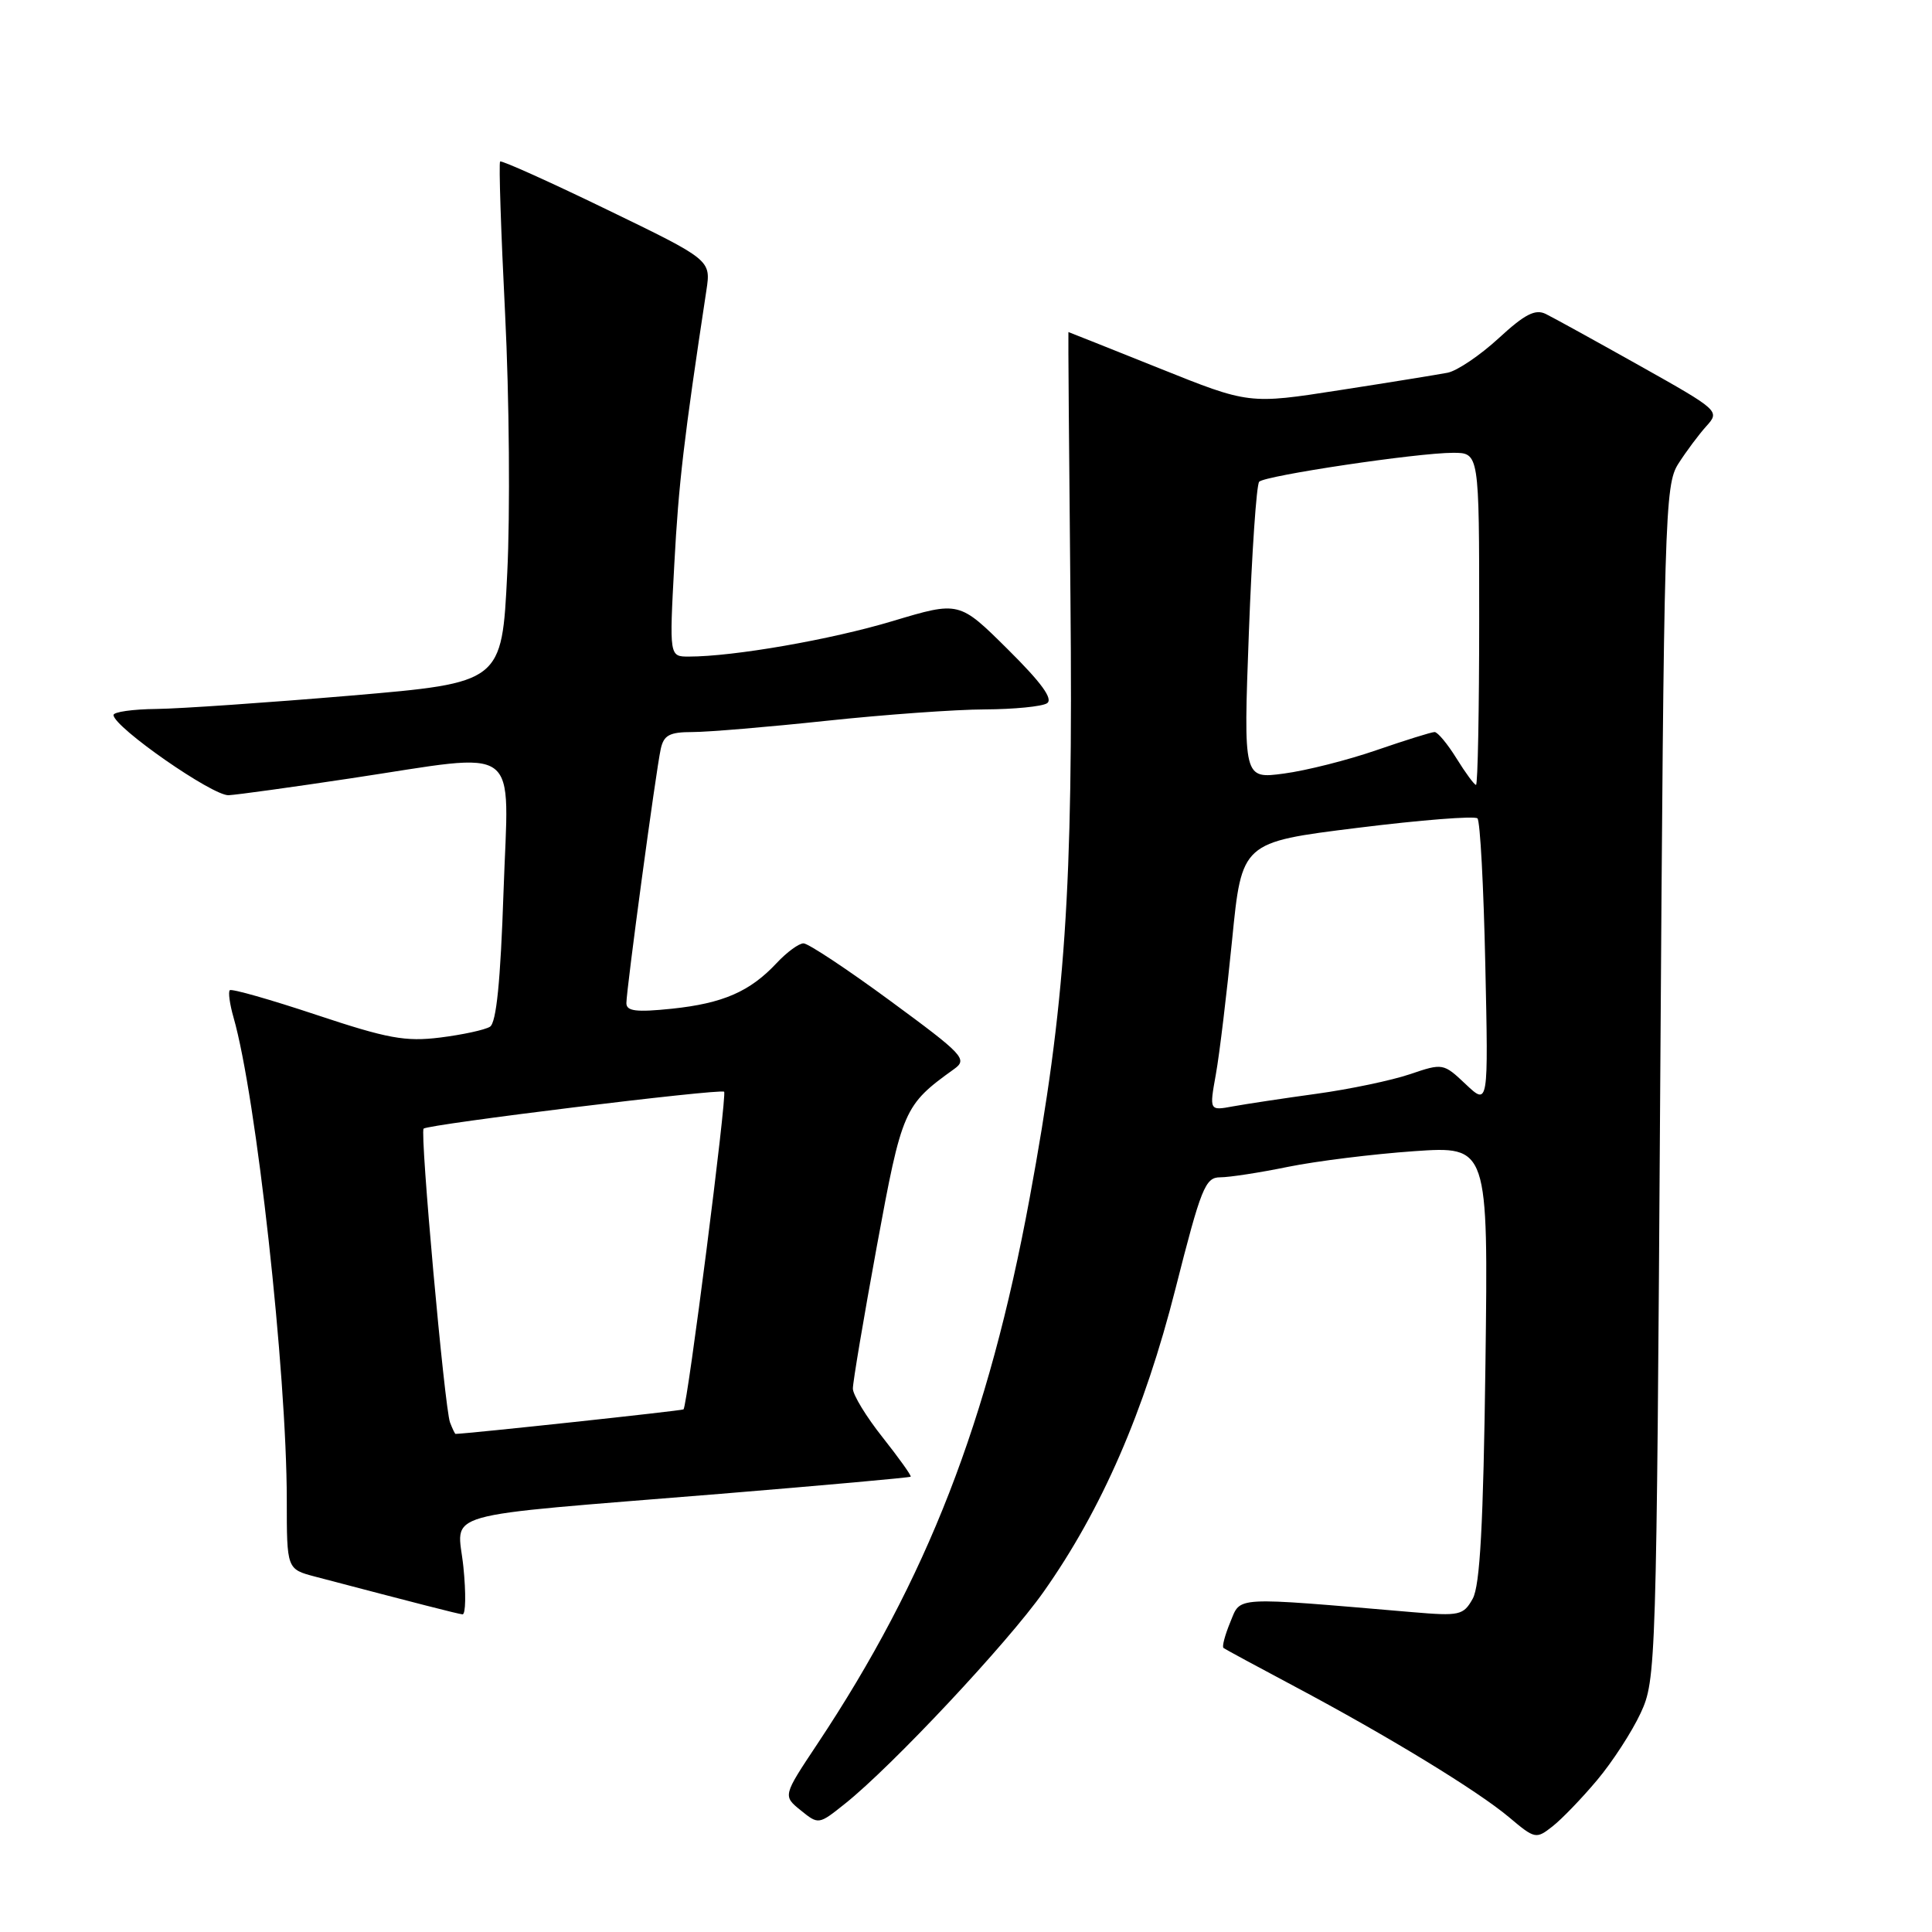 <?xml version="1.0" encoding="UTF-8" standalone="no"?>
<!DOCTYPE svg PUBLIC "-//W3C//DTD SVG 1.1//EN" "http://www.w3.org/Graphics/SVG/1.1/DTD/svg11.dtd" >
<svg xmlns="http://www.w3.org/2000/svg" xmlns:xlink="http://www.w3.org/1999/xlink" version="1.1" viewBox="0 0 256 256">
 <g >
 <path fill="currentColor"
d=" M 211.62 235.88 C 213.65 233.47 216.24 229.47 217.39 227.00 C 219.44 222.59 219.49 220.98 219.99 143.46 C 220.48 68.26 220.59 64.27 222.38 61.46 C 223.42 59.83 225.09 57.59 226.10 56.47 C 227.91 54.47 227.81 54.38 217.29 48.47 C 211.44 45.19 205.84 42.10 204.84 41.61 C 203.44 40.91 202.05 41.62 198.58 44.82 C 196.12 47.08 193.08 49.14 191.81 49.39 C 190.54 49.63 184.10 50.68 177.50 51.70 C 165.50 53.57 165.50 53.57 153.57 48.78 C 147.01 46.15 141.61 44.00 141.57 44.00 C 141.53 44.00 141.65 59.86 141.84 79.25 C 142.21 117.86 141.17 133.10 136.43 158.77 C 130.97 188.32 122.85 209.21 108.30 231.09 C 103.73 237.96 103.73 237.96 106.10 239.88 C 108.46 241.79 108.48 241.79 111.98 238.99 C 118.19 234.04 133.50 217.71 138.27 210.94 C 145.98 200.03 151.64 187.01 155.76 170.75 C 159.15 157.39 159.70 156.00 161.68 156.00 C 162.89 156.00 166.94 155.38 170.68 154.61 C 174.43 153.85 181.93 152.92 187.35 152.54 C 197.20 151.86 197.20 151.86 196.83 180.68 C 196.55 202.02 196.11 210.11 195.14 211.84 C 193.91 214.04 193.40 214.15 187.17 213.62 C 163.12 211.57 164.45 211.50 163.02 214.94 C 162.31 216.66 161.90 218.20 162.12 218.36 C 162.33 218.53 166.55 220.81 171.50 223.44 C 183.88 230.02 195.82 237.30 199.99 240.82 C 203.38 243.68 203.55 243.71 205.71 242.01 C 206.94 241.05 209.60 238.29 211.62 235.88 Z  M 61.40 207.61 C 60.63 200.08 57.14 201.07 95.47 197.94 C 109.20 196.81 120.54 195.79 120.67 195.67 C 120.79 195.54 119.12 193.20 116.96 190.47 C 114.79 187.74 113.01 184.82 113.01 184.00 C 113.00 183.18 114.43 174.70 116.18 165.16 C 119.53 146.97 119.75 146.45 126.43 141.65 C 128.24 140.35 127.68 139.76 117.98 132.63 C 112.27 128.43 107.09 125.00 106.47 125.00 C 105.85 125.00 104.26 126.17 102.92 127.60 C 99.38 131.39 95.80 132.95 89.03 133.66 C 84.30 134.15 83.00 133.99 83.00 132.92 C 83.00 131.13 86.91 102.15 87.55 99.25 C 87.95 97.41 88.71 97.00 91.77 97.00 C 93.82 97.00 101.80 96.33 109.50 95.51 C 117.20 94.69 126.65 94.01 130.50 94.00 C 134.35 93.98 138.05 93.62 138.73 93.19 C 139.59 92.64 137.99 90.45 133.53 86.03 C 127.10 79.65 127.10 79.65 118.30 82.29 C 110.09 84.76 97.21 87.00 91.27 87.00 C 88.69 87.00 88.69 87.00 89.35 74.75 C 89.92 64.07 90.61 58.18 93.60 38.48 C 94.21 34.45 94.21 34.45 80.40 27.76 C 72.81 24.08 66.45 21.22 66.27 21.40 C 66.08 21.58 66.38 30.68 66.93 41.62 C 67.48 52.55 67.61 68.02 67.21 75.98 C 66.50 90.46 66.50 90.46 46.50 92.17 C 35.50 93.10 23.91 93.90 20.75 93.94 C 17.59 93.97 15.02 94.34 15.04 94.75 C 15.12 96.38 28.21 105.49 30.30 105.37 C 31.51 105.30 38.80 104.29 46.50 103.13 C 69.48 99.68 67.40 98.14 66.72 118.15 C 66.32 130.06 65.77 135.52 64.92 136.05 C 64.24 136.47 61.28 137.11 58.32 137.48 C 53.72 138.05 51.37 137.62 41.91 134.47 C 35.84 132.45 30.69 130.98 30.45 131.21 C 30.22 131.44 30.44 133.06 30.94 134.80 C 33.96 145.31 37.99 181.83 38.00 198.71 C 38.00 207.92 38.00 207.92 41.75 208.91 C 55.41 212.50 60.60 213.83 61.28 213.91 C 61.71 213.96 61.76 211.13 61.40 207.61 Z  M 161.11 142.34 C 161.59 139.68 162.55 131.67 163.26 124.55 C 164.54 111.60 164.54 111.60 179.84 109.70 C 188.25 108.65 195.42 108.09 195.77 108.44 C 196.13 108.79 196.59 117.50 196.81 127.79 C 197.22 146.50 197.22 146.50 194.22 143.67 C 191.26 140.87 191.18 140.86 186.82 142.34 C 184.40 143.16 178.83 144.33 174.46 144.93 C 170.08 145.53 165.09 146.29 163.37 146.60 C 160.24 147.18 160.24 147.18 161.11 142.34 Z  M 193.00 100.50 C 191.81 98.58 190.50 97.00 190.09 97.00 C 189.68 97.00 186.23 98.08 182.42 99.39 C 178.62 100.71 173.08 102.11 170.13 102.50 C 164.76 103.22 164.76 103.22 165.48 83.86 C 165.88 73.21 166.49 64.20 166.85 63.83 C 167.66 63.01 187.80 60.00 192.53 60.00 C 196.00 60.00 196.00 60.00 196.00 82.00 C 196.00 94.10 195.81 104.00 195.58 104.00 C 195.35 104.00 194.19 102.42 193.00 100.50 Z  M 59.63 188.48 C 58.91 186.59 55.62 150.05 56.13 149.55 C 56.72 148.98 95.45 144.22 95.95 144.66 C 96.36 145.03 91.10 186.19 90.57 186.75 C 90.41 186.92 62.04 189.97 60.36 190.00 C 60.28 190.00 59.95 189.32 59.63 188.48 Z "/>
</g>
</svg>